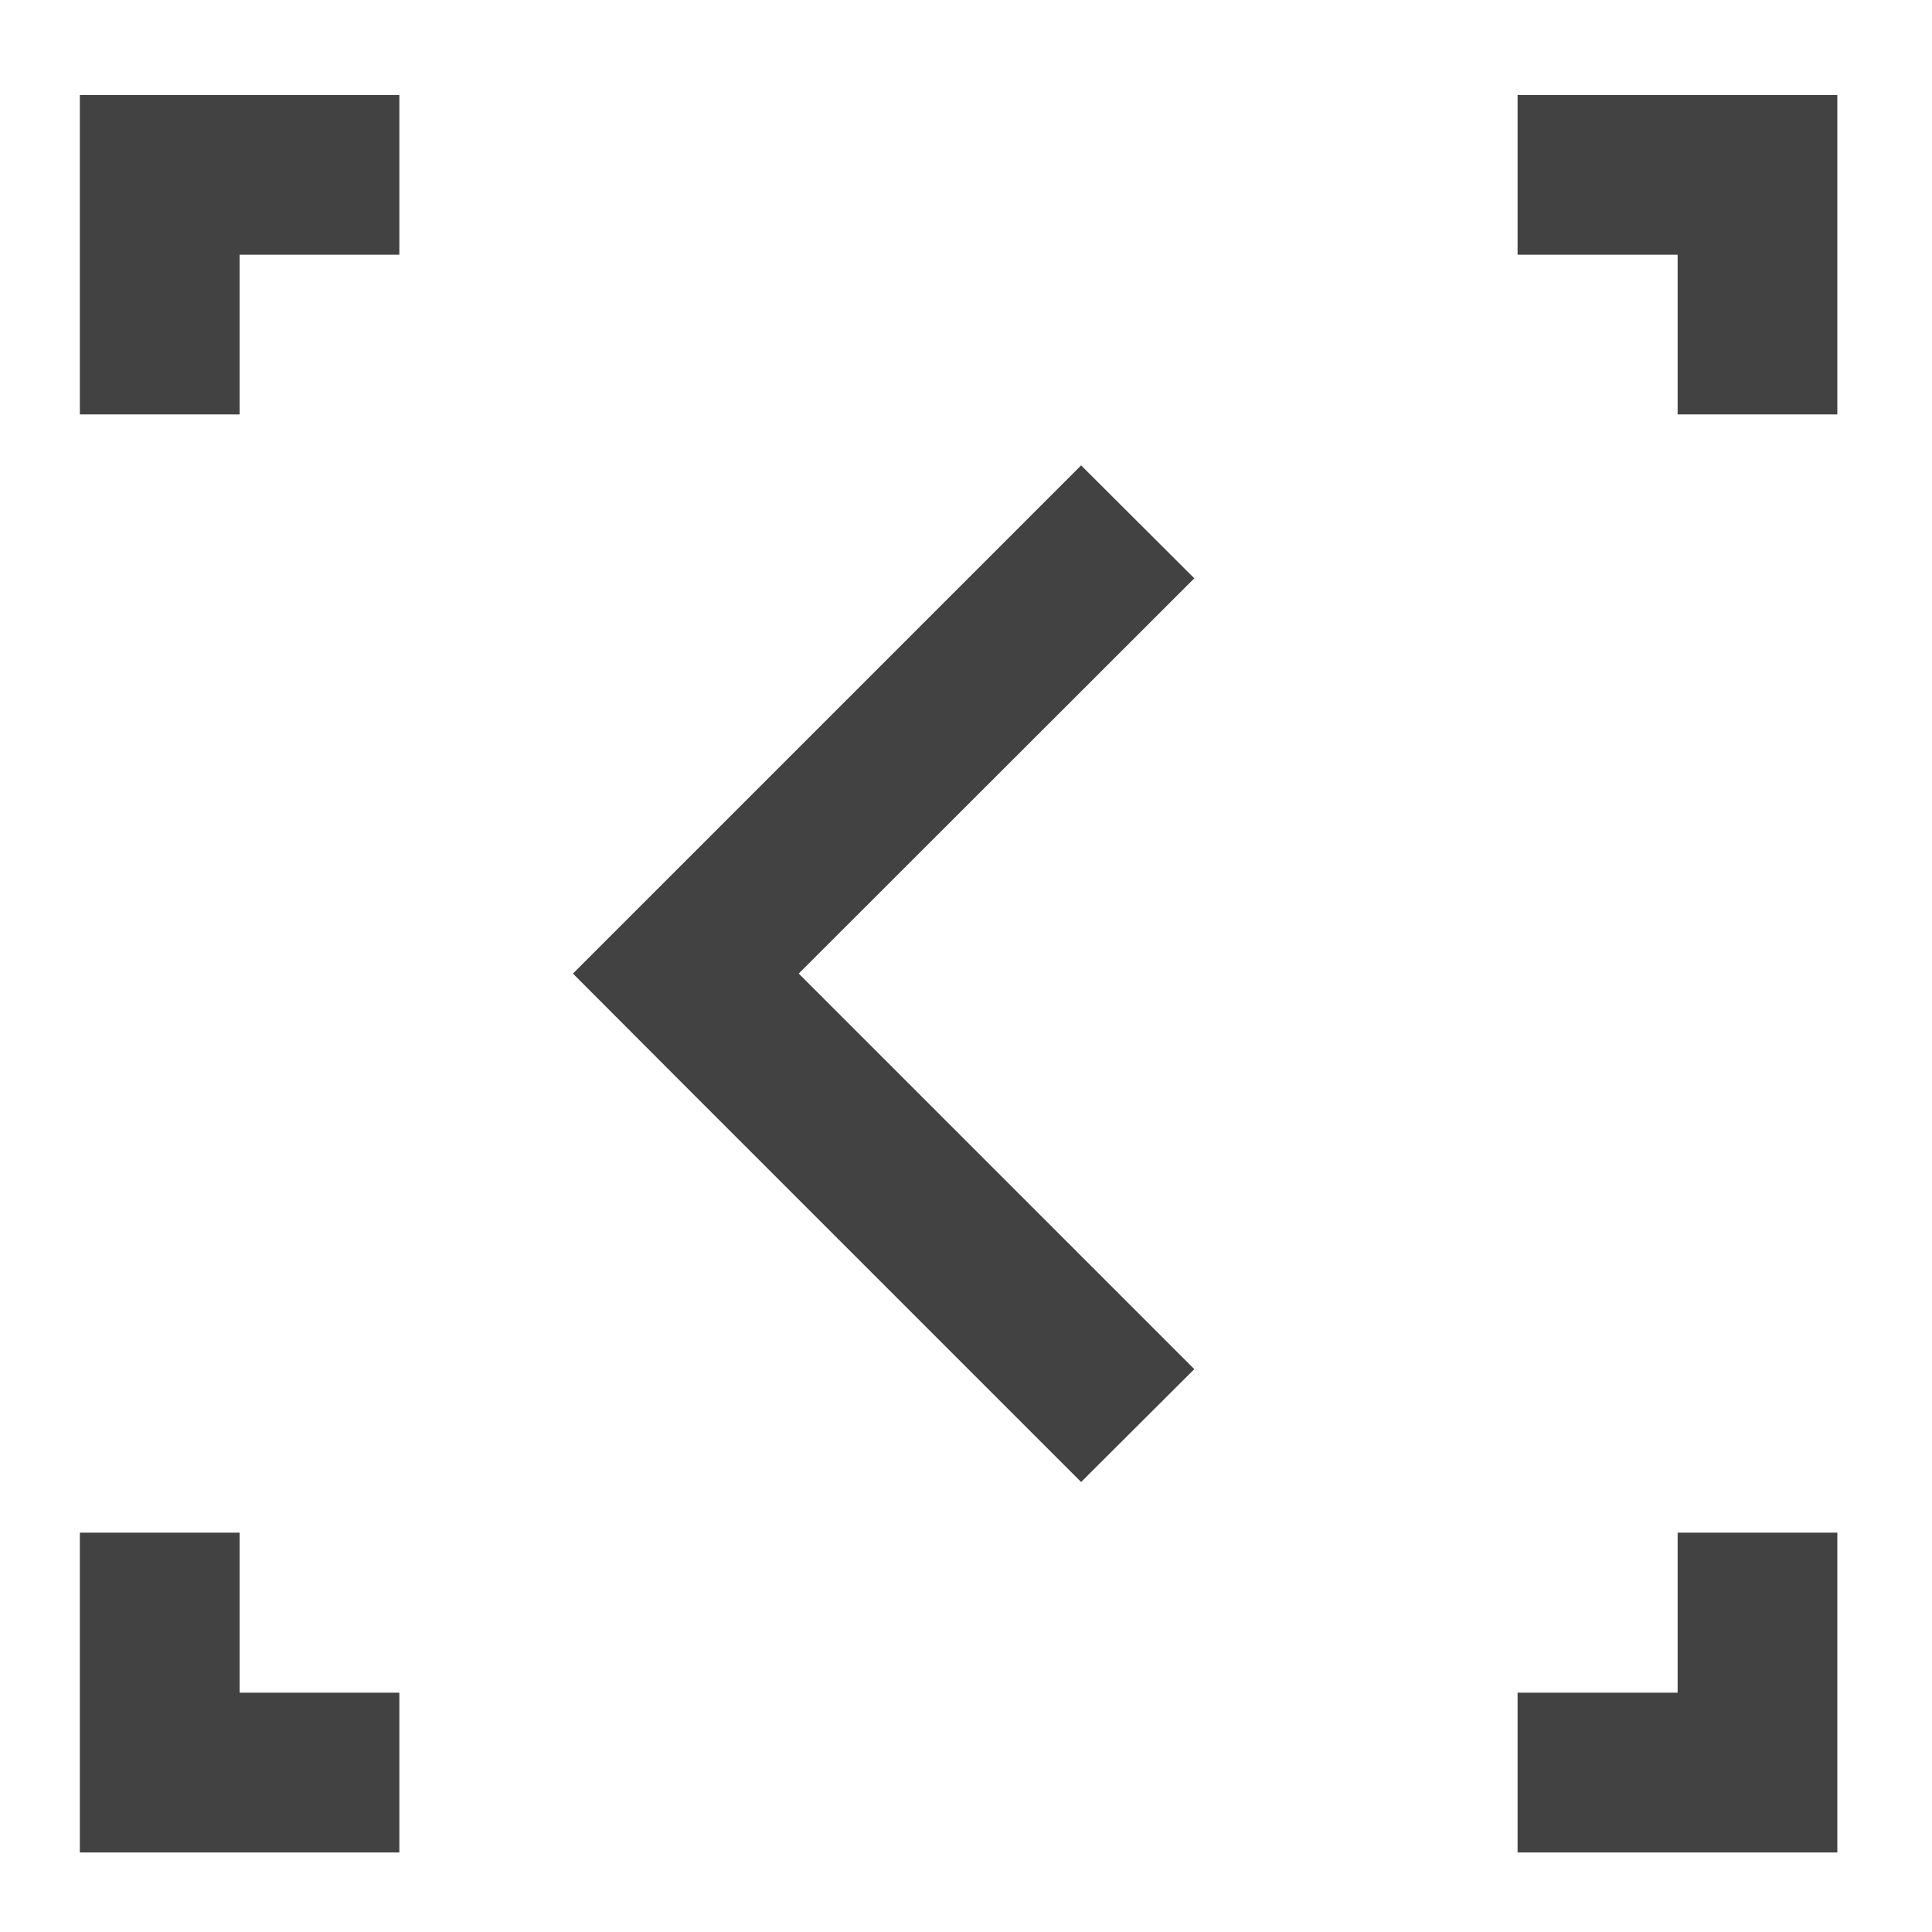 <?xml version="1.0" encoding="UTF-8"?>
<svg xmlns="http://www.w3.org/2000/svg" xmlns:xlink="http://www.w3.org/1999/xlink" width="24pt" height="24pt" viewBox="0 0 24 24" version="1.1">
<g id="surface1">
<path style=" stroke:none;fill-rule:nonzero;fill:rgb(25.882%,25.882%,25.882%);fill-opacity:1;" d="M 0.992 1.18 L 0.992 5.148 L 2.977 5.148 L 2.977 3.164 L 4.961 3.164 L 4.961 1.18 Z M 18.852 1.18 L 18.852 3.164 L 20.84 3.164 L 20.84 5.148 L 22.824 5.148 L 22.824 1.18 Z M 0.992 19.039 L 0.992 23.012 L 4.961 23.012 L 4.961 21.027 L 2.977 21.027 L 2.977 19.039 Z M 20.84 19.039 L 20.84 21.027 L 18.852 21.027 L 18.852 23.012 L 22.824 23.012 L 22.824 19.039 Z M 20.84 19.039 "/>
<path style=" stroke:none;fill-rule:nonzero;fill:rgb(25.882%,25.882%,25.882%);fill-opacity:1;" d="M 14.836 7.184 L 9.922 12.094 L 14.836 17.008 L 13.43 18.41 L 8.52 13.5 L 7.117 12.094 L 13.43 5.781 Z M 14.836 7.184 "/>
</g>
</svg>
